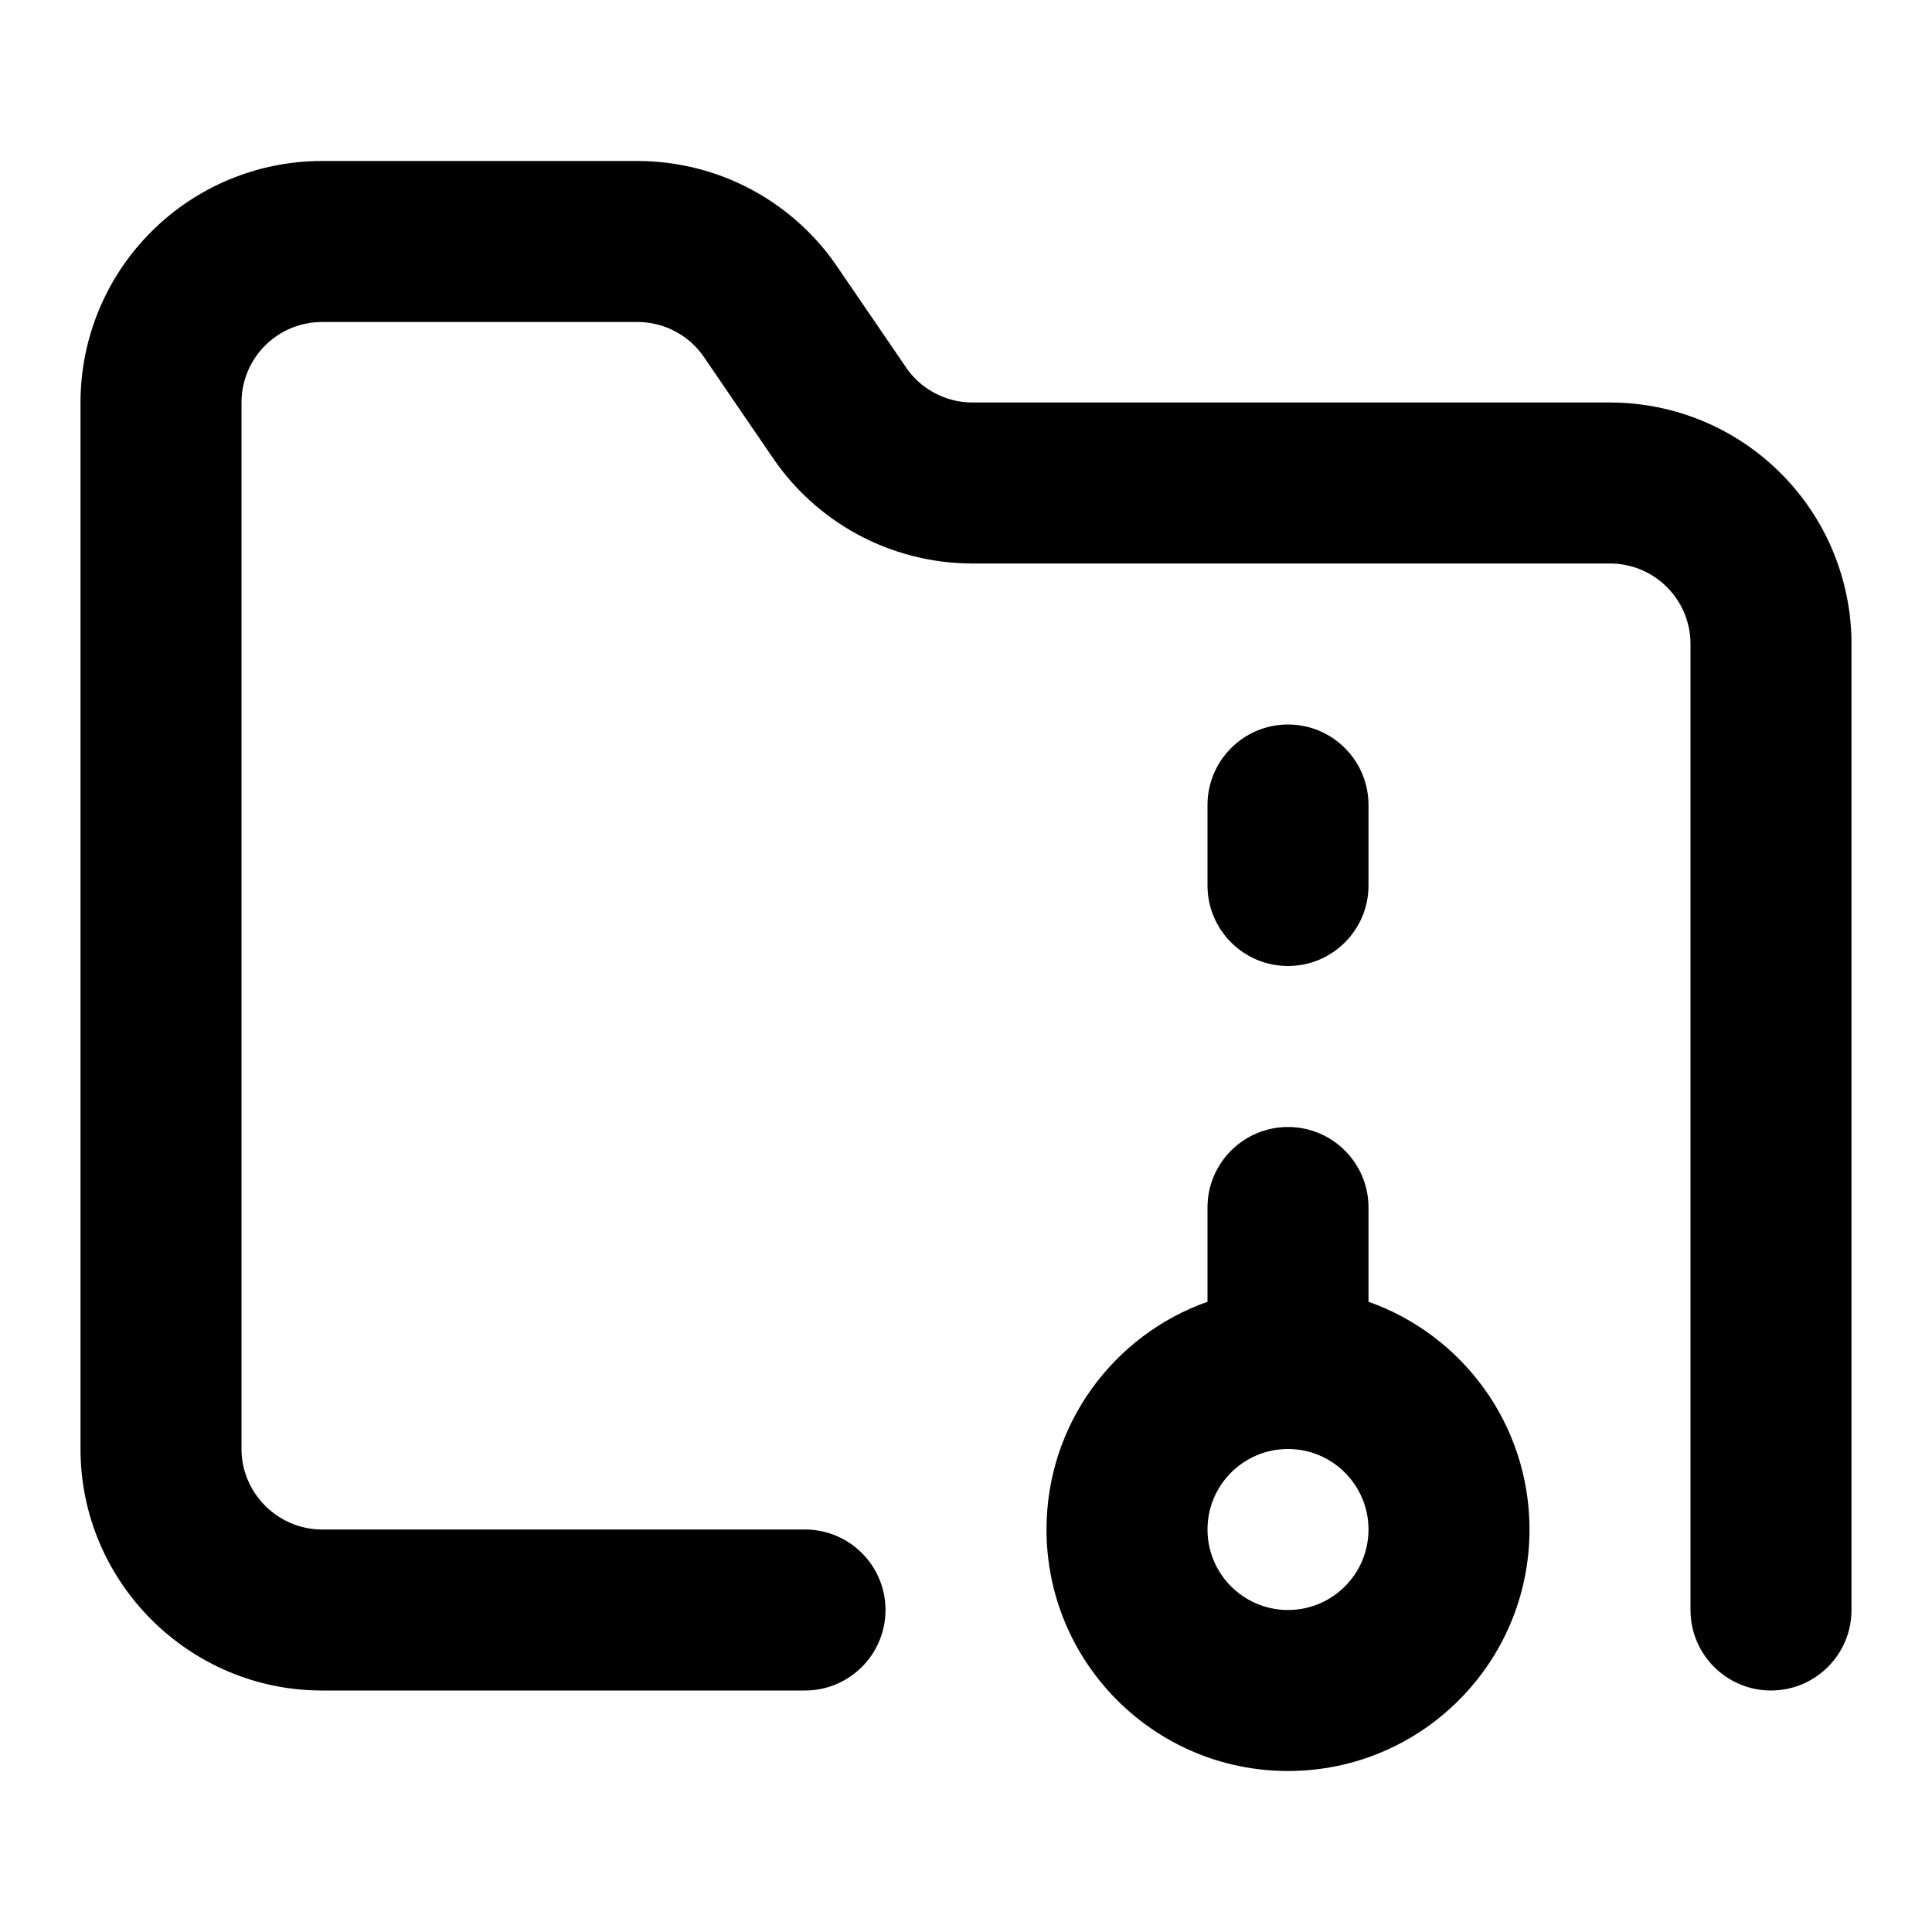 <svg viewBox="0 0 24 24" fill="none" xmlns="http://www.w3.org/2000/svg">
<path fill-rule="evenodd" clip-rule="evenodd" d="M1.879 2.879C2.441 2.316 3.204 2 4 2H7.935C8.429 2.003 8.915 2.127 9.35 2.363C9.781 2.597 10.149 2.933 10.42 3.342L11.236 4.536L11.245 4.55C11.336 4.688 11.459 4.801 11.604 4.879C11.748 4.957 11.909 4.999 12.073 5H20C20.796 5 21.559 5.316 22.121 5.879C22.684 6.441 23 7.204 23 8V20C23 20.552 22.552 21 22 21C21.448 21 21 20.552 21 20V8C21 7.735 20.895 7.48 20.707 7.293C20.52 7.105 20.265 7 20 7H12.065C11.571 6.997 11.085 6.873 10.65 6.637C10.219 6.403 9.851 6.067 9.58 5.658L8.764 4.464L8.755 4.45C8.664 4.312 8.541 4.199 8.396 4.121C8.252 4.043 8.091 4.001 7.927 4H4C3.735 4 3.48 4.105 3.293 4.293C3.105 4.48 3 4.735 3 5V18C3 18.548 3.452 19 4 19H10C10.552 19 11 19.448 11 20C11 20.552 10.552 21 10 21H4C2.348 21 1 19.652 1 18V5C1 4.204 1.316 3.441 1.879 2.879ZM16 9C16.552 9 17 9.448 17 10V11C17 11.552 16.552 12 16 12C15.448 12 15 11.552 15 11V10C15 9.448 15.448 9 16 9ZM16 14C16.552 14 17 14.448 17 15V16.171C18.165 16.582 19 17.694 19 19C19 20.657 17.657 22 16 22C14.343 22 13 20.657 13 19C13 17.694 13.835 16.582 15 16.171V15C15 14.448 15.448 14 16 14ZM16 18C15.448 18 15 18.448 15 19C15 19.552 15.448 20 16 20C16.552 20 17 19.552 17 19C17 18.448 16.552 18 16 18Z" fill="currentColor"/>
</svg>
